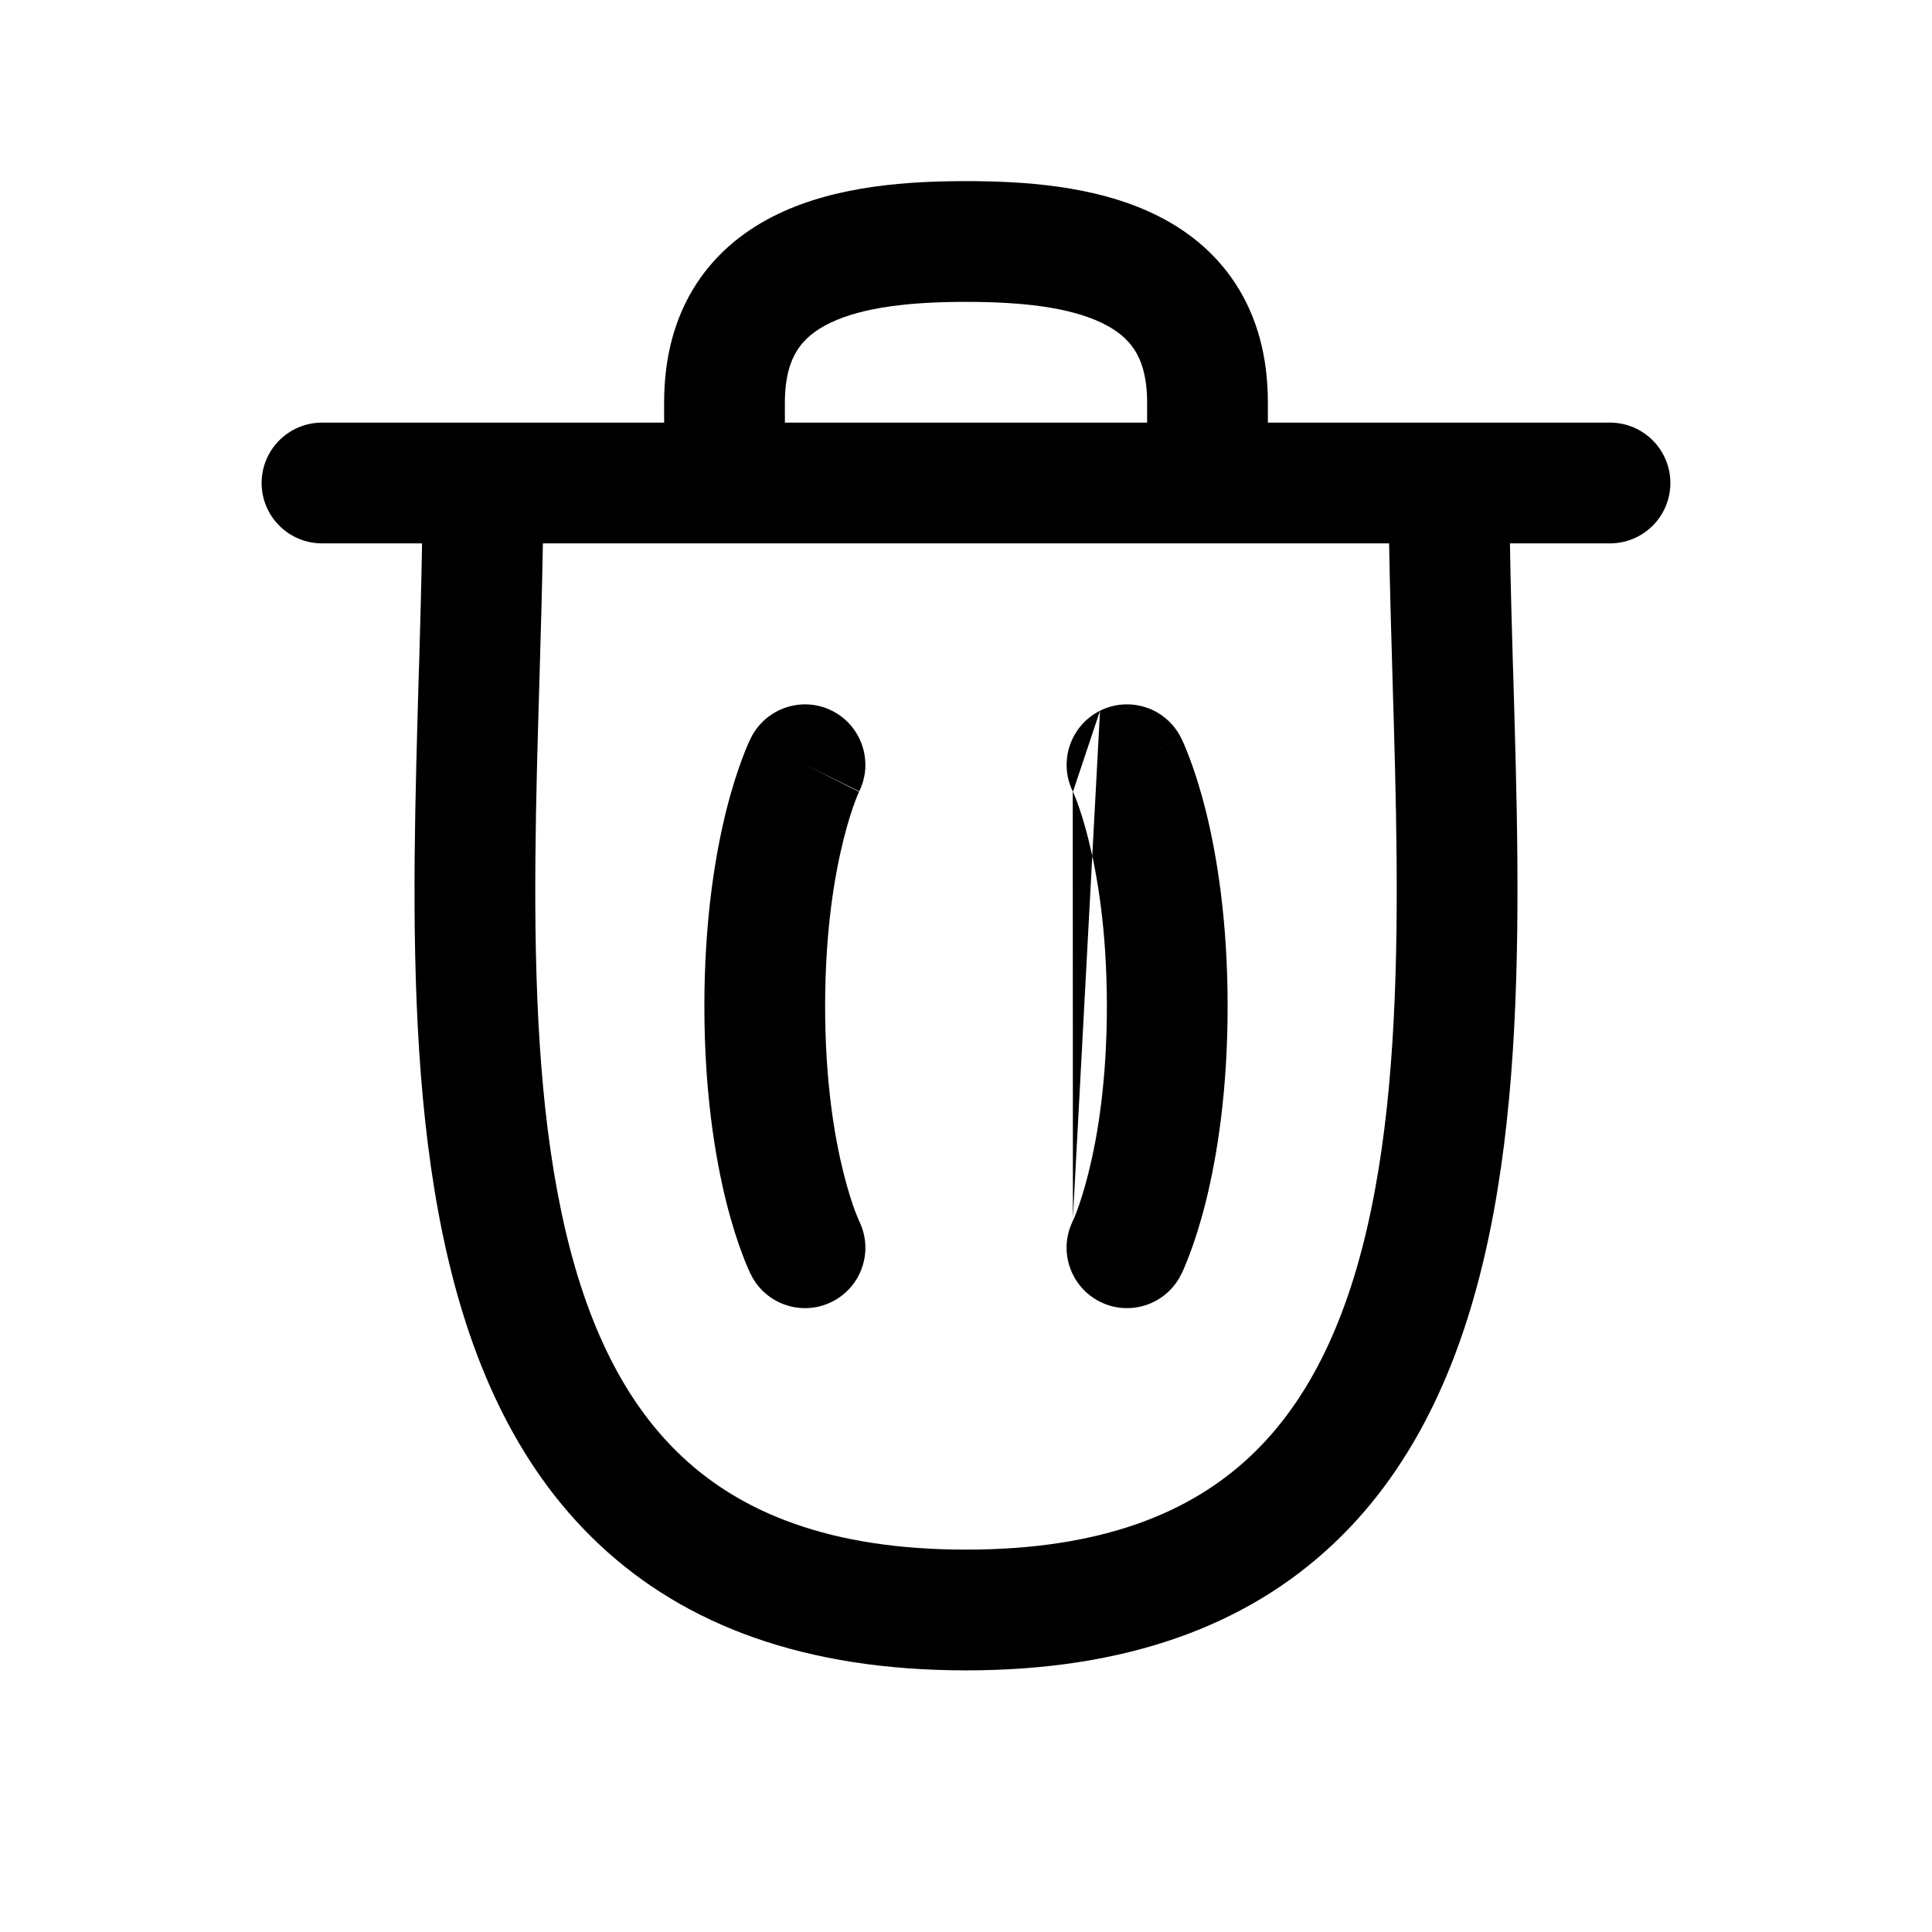 <svg width="24" height="24" viewBox="0 0 24 24" fill="none" xmlns="http://www.w3.org/2000/svg">
<path fill-rule="evenodd" clip-rule="evenodd" d="M9.665 2.658C10.408 2.301 11.307 2.25 12 2.25C12.693 2.25 13.592 2.301 14.335 2.658C14.723 2.844 15.088 3.122 15.353 3.532C15.619 3.944 15.75 4.437 15.75 5V5.25H20C20.414 5.25 20.75 5.586 20.75 6C20.75 6.414 20.414 6.75 20 6.75H18.757C18.765 7.24 18.779 7.745 18.794 8.262C18.796 8.311 18.797 8.361 18.799 8.411C18.82 9.145 18.843 9.901 18.849 10.653C18.862 12.254 18.804 13.886 18.497 15.351C18.191 16.815 17.622 18.183 16.56 19.182C15.483 20.197 13.988 20.75 12 20.75C10.012 20.75 8.517 20.197 7.44 19.182C6.377 18.183 5.809 16.815 5.503 15.351C5.196 13.886 5.138 12.254 5.151 10.653C5.158 9.901 5.18 9.145 5.201 8.411C5.203 8.361 5.204 8.311 5.206 8.262C5.221 7.745 5.235 7.24 5.243 6.75H4C3.586 6.75 3.25 6.414 3.25 6C3.25 5.586 3.586 5.25 4 5.25H8.25V5C8.25 4.437 8.381 3.944 8.647 3.532C8.912 3.122 9.277 2.844 9.665 2.658ZM6.744 6.75C6.735 7.261 6.721 7.783 6.705 8.306C6.704 8.354 6.702 8.403 6.701 8.451C6.679 9.189 6.657 9.93 6.651 10.665C6.638 12.239 6.698 13.741 6.971 15.043C7.243 16.346 7.714 17.381 8.468 18.09C9.207 18.786 10.303 19.25 12 19.25C13.697 19.25 14.793 18.786 15.532 18.09C16.286 17.381 16.757 16.346 17.029 15.043C17.302 13.741 17.362 12.239 17.349 10.665C17.343 9.93 17.321 9.189 17.299 8.451C17.298 8.403 17.296 8.354 17.295 8.306C17.279 7.783 17.265 7.261 17.256 6.75H6.744ZM14.25 5.25H9.75V5C9.75 4.675 9.823 4.475 9.907 4.345C9.992 4.214 10.121 4.103 10.313 4.011C10.729 3.811 11.33 3.75 12 3.75C12.67 3.75 13.271 3.811 13.687 4.011C13.879 4.103 14.008 4.214 14.093 4.345C14.177 4.475 14.25 4.675 14.25 5V5.25ZM10 9.5C9.329 9.165 9.329 9.165 9.329 9.165L9.328 9.167L9.327 9.17L9.324 9.176L9.315 9.193C9.309 9.207 9.301 9.225 9.291 9.246C9.272 9.29 9.248 9.349 9.22 9.424C9.163 9.575 9.092 9.79 9.022 10.068C8.883 10.626 8.75 11.437 8.75 12.5C8.75 13.563 8.883 14.374 9.022 14.932C9.092 15.21 9.163 15.425 9.22 15.576C9.248 15.651 9.272 15.71 9.291 15.754C9.301 15.775 9.309 15.793 9.315 15.807L9.324 15.824L9.327 15.831L9.328 15.833L9.329 15.834C9.329 15.835 9.329 15.835 10 15.5L9.329 15.835C9.514 16.206 9.965 16.356 10.335 16.171C10.706 15.986 10.856 15.536 10.671 15.165L10.672 15.166L10.674 15.17C10.672 15.168 10.67 15.162 10.666 15.152C10.657 15.133 10.643 15.099 10.624 15.049C10.587 14.95 10.533 14.79 10.478 14.568C10.367 14.126 10.25 13.437 10.25 12.5C10.25 11.563 10.367 10.874 10.478 10.432C10.533 10.21 10.587 10.05 10.624 9.951C10.643 9.901 10.657 9.867 10.666 9.847C10.67 9.838 10.672 9.832 10.674 9.83M10.672 9.833L10.674 9.83C10.854 9.461 10.704 9.014 10.335 8.829C9.965 8.644 9.514 8.795 9.329 9.165L10 9.5C10.666 9.833 10.671 9.835 10.671 9.835C10.671 9.835 10.671 9.835 10.671 9.835M13.665 8.829C14.035 8.644 14.486 8.794 14.671 9.165L14 9.5C14.671 9.165 14.671 9.164 14.671 9.165L14.672 9.167L14.673 9.17L14.676 9.176L14.685 9.193C14.691 9.207 14.699 9.225 14.709 9.246C14.727 9.29 14.752 9.349 14.78 9.424C14.837 9.575 14.908 9.79 14.978 10.068C15.117 10.626 15.25 11.437 15.25 12.5C15.25 13.563 15.117 14.374 14.978 14.932C14.908 15.21 14.837 15.425 14.78 15.576C14.752 15.651 14.727 15.71 14.709 15.754C14.699 15.775 14.691 15.793 14.685 15.807L14.676 15.824L14.673 15.831L14.672 15.833L14.671 15.834C14.671 15.835 14.671 15.835 14 15.5L14.671 15.835C14.486 16.206 14.035 16.356 13.665 16.171C13.296 15.986 13.145 15.54 13.326 15.17M13.329 9.835L13.328 9.833L13.326 9.83C13.146 9.461 13.296 9.014 13.665 8.829M13.326 9.83C13.326 9.83 13.326 9.83 13.326 9.83C13.328 9.832 13.33 9.838 13.334 9.847C13.343 9.867 13.357 9.901 13.376 9.951C13.413 10.05 13.467 10.21 13.522 10.432C13.633 10.874 13.75 11.563 13.75 12.5C13.75 13.437 13.633 14.126 13.522 14.568C13.467 14.79 13.413 14.95 13.376 15.049C13.357 15.099 13.343 15.133 13.334 15.152C13.33 15.162 13.327 15.168 13.326 15.17L13.328 15.168" fill="black"/>
</svg>
